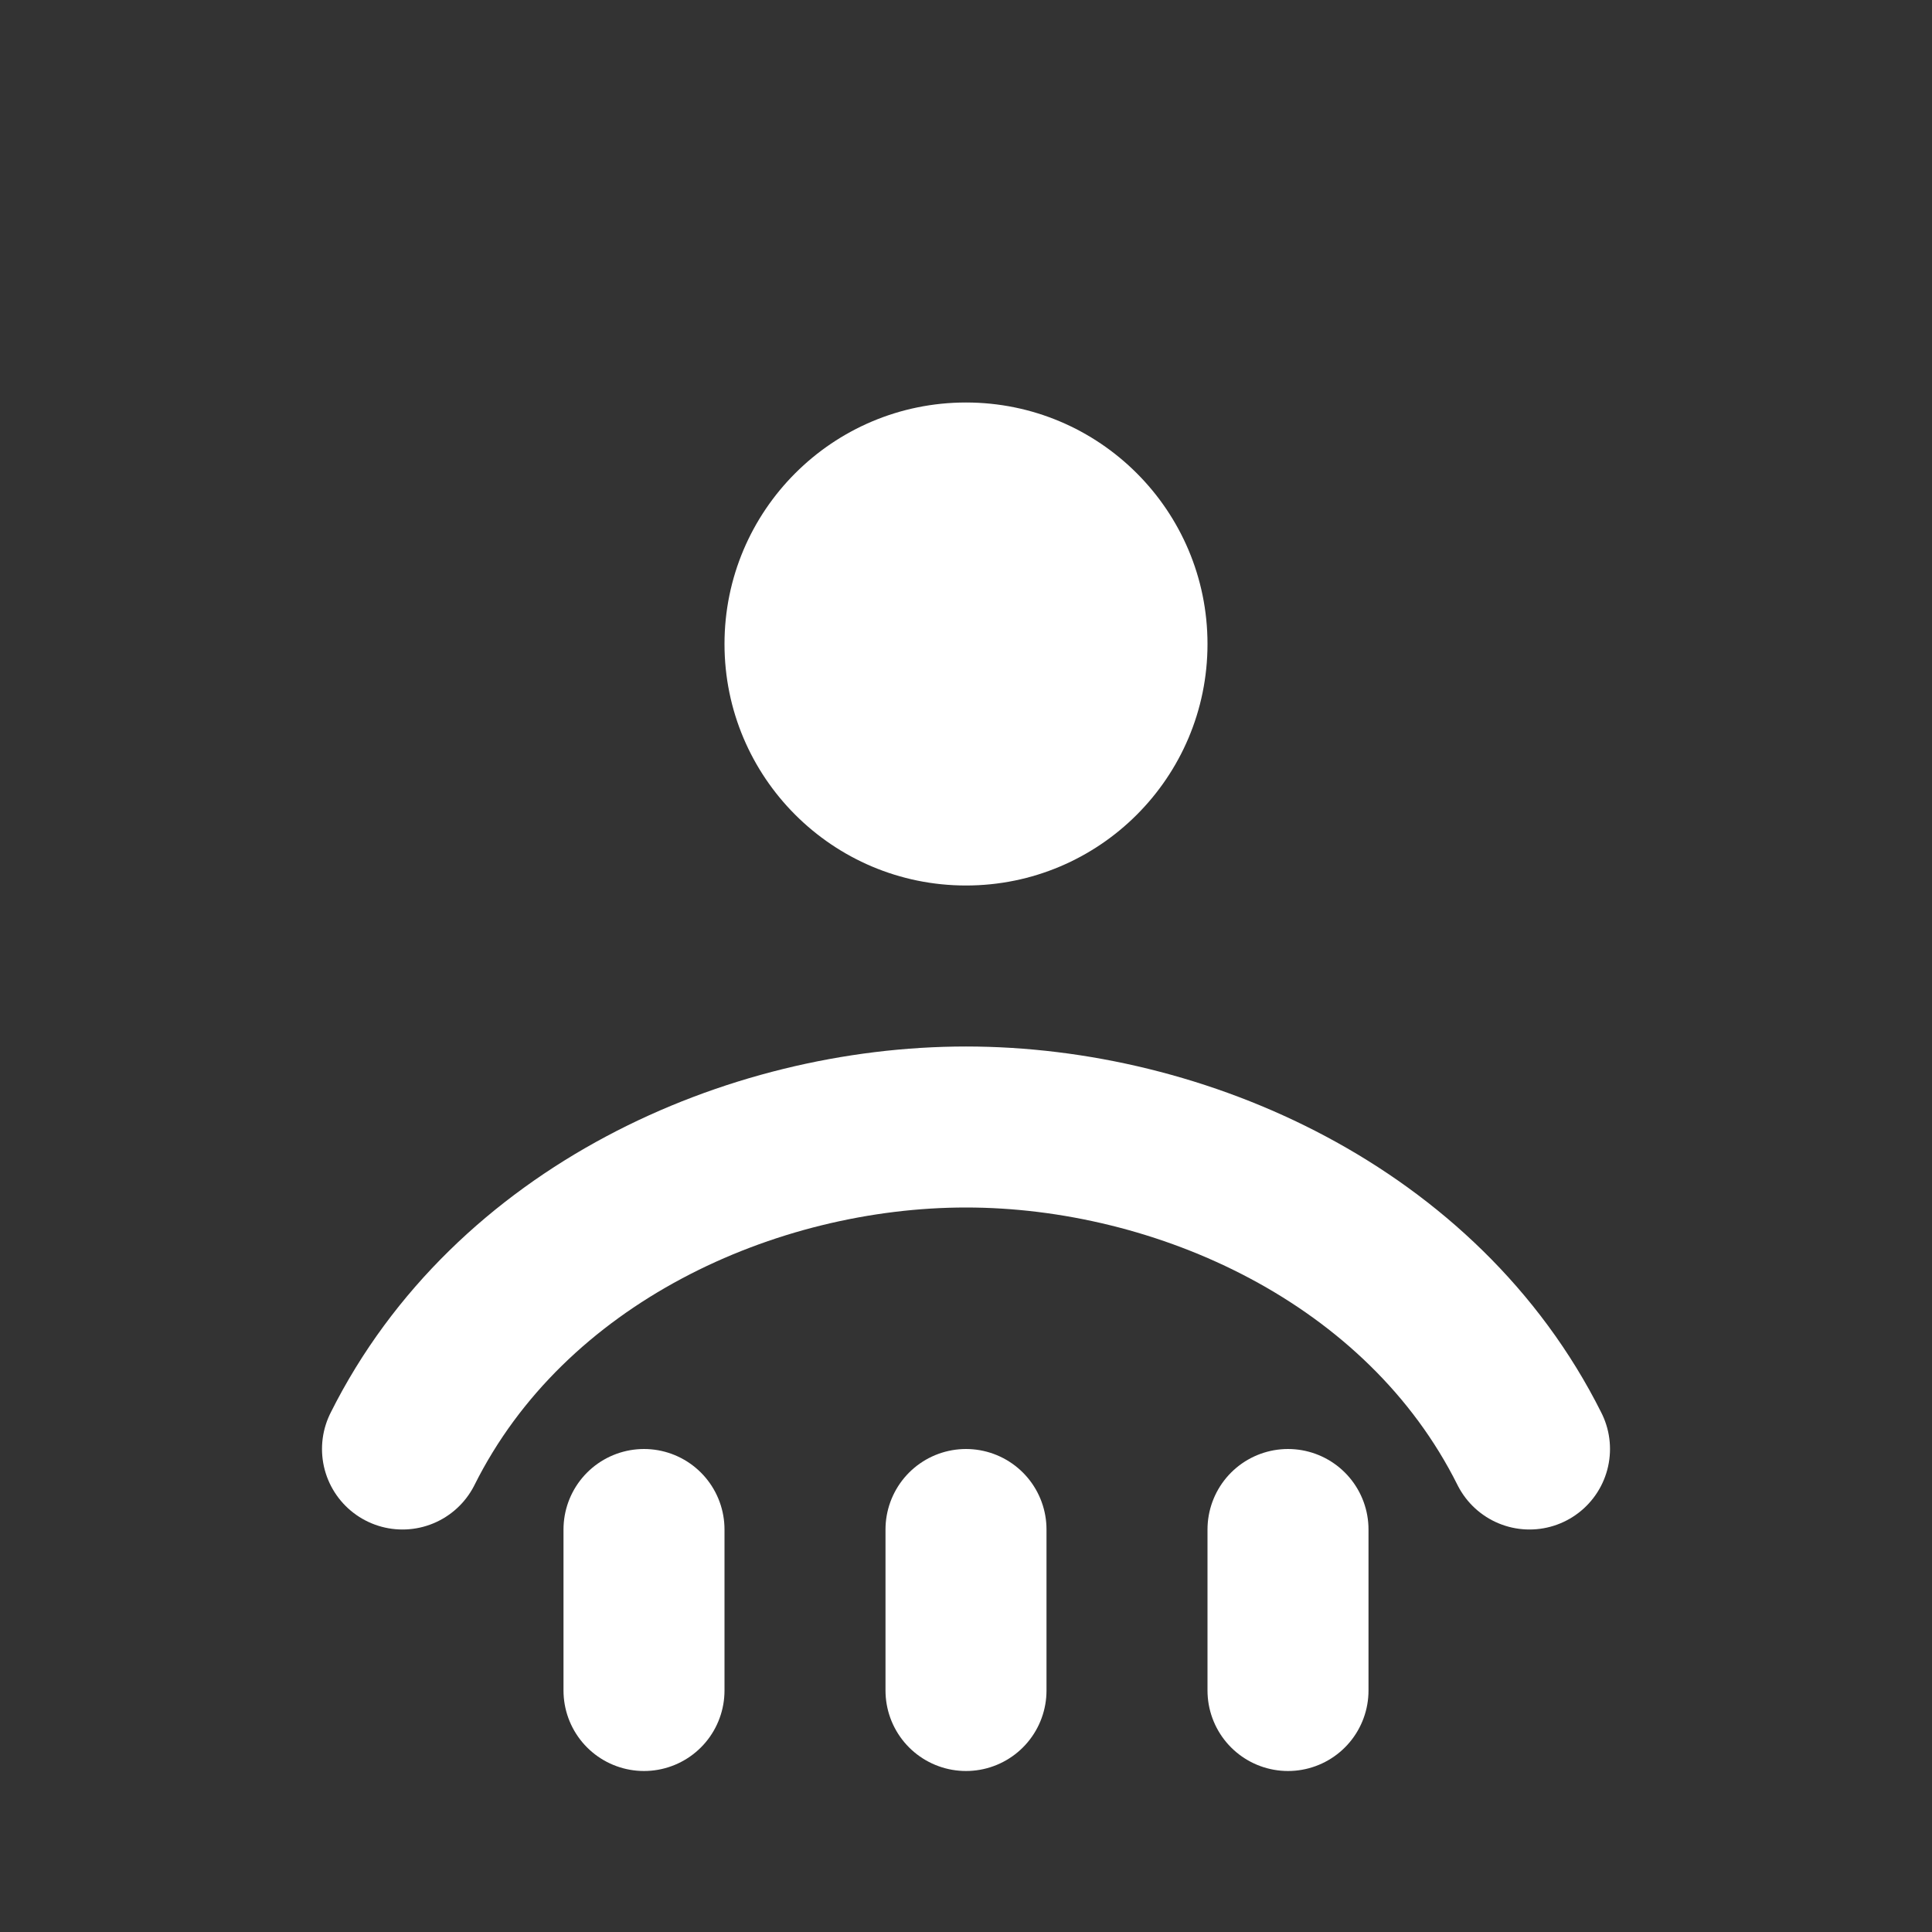 <svg width="24" height="24" viewBox="0 0 24 24" fill="none" xmlns="http://www.w3.org/2000/svg">
<rect x="0" y="0" width="24" height="24" fill="#333333" stroke="none"/>
<circle cx="12" cy="8" r="3" fill="#FFFFFF"/>
<path d="M5 18C6.333 15.333 9.333 14 12 14C14.667 14 17.667 15.333 19 18" stroke="#FFFFFF" stroke-width="2" stroke-linecap="round"/>
<path d="M12 21V19" stroke="#FFFFFF" stroke-width="2" stroke-linecap="round"/>
<path d="M16 21V19" stroke="#FFFFFF" stroke-width="2" stroke-linecap="round"/>
<path d="M8 21V19" stroke="#FFFFFF" stroke-width="2" stroke-linecap="round"/>
</svg>